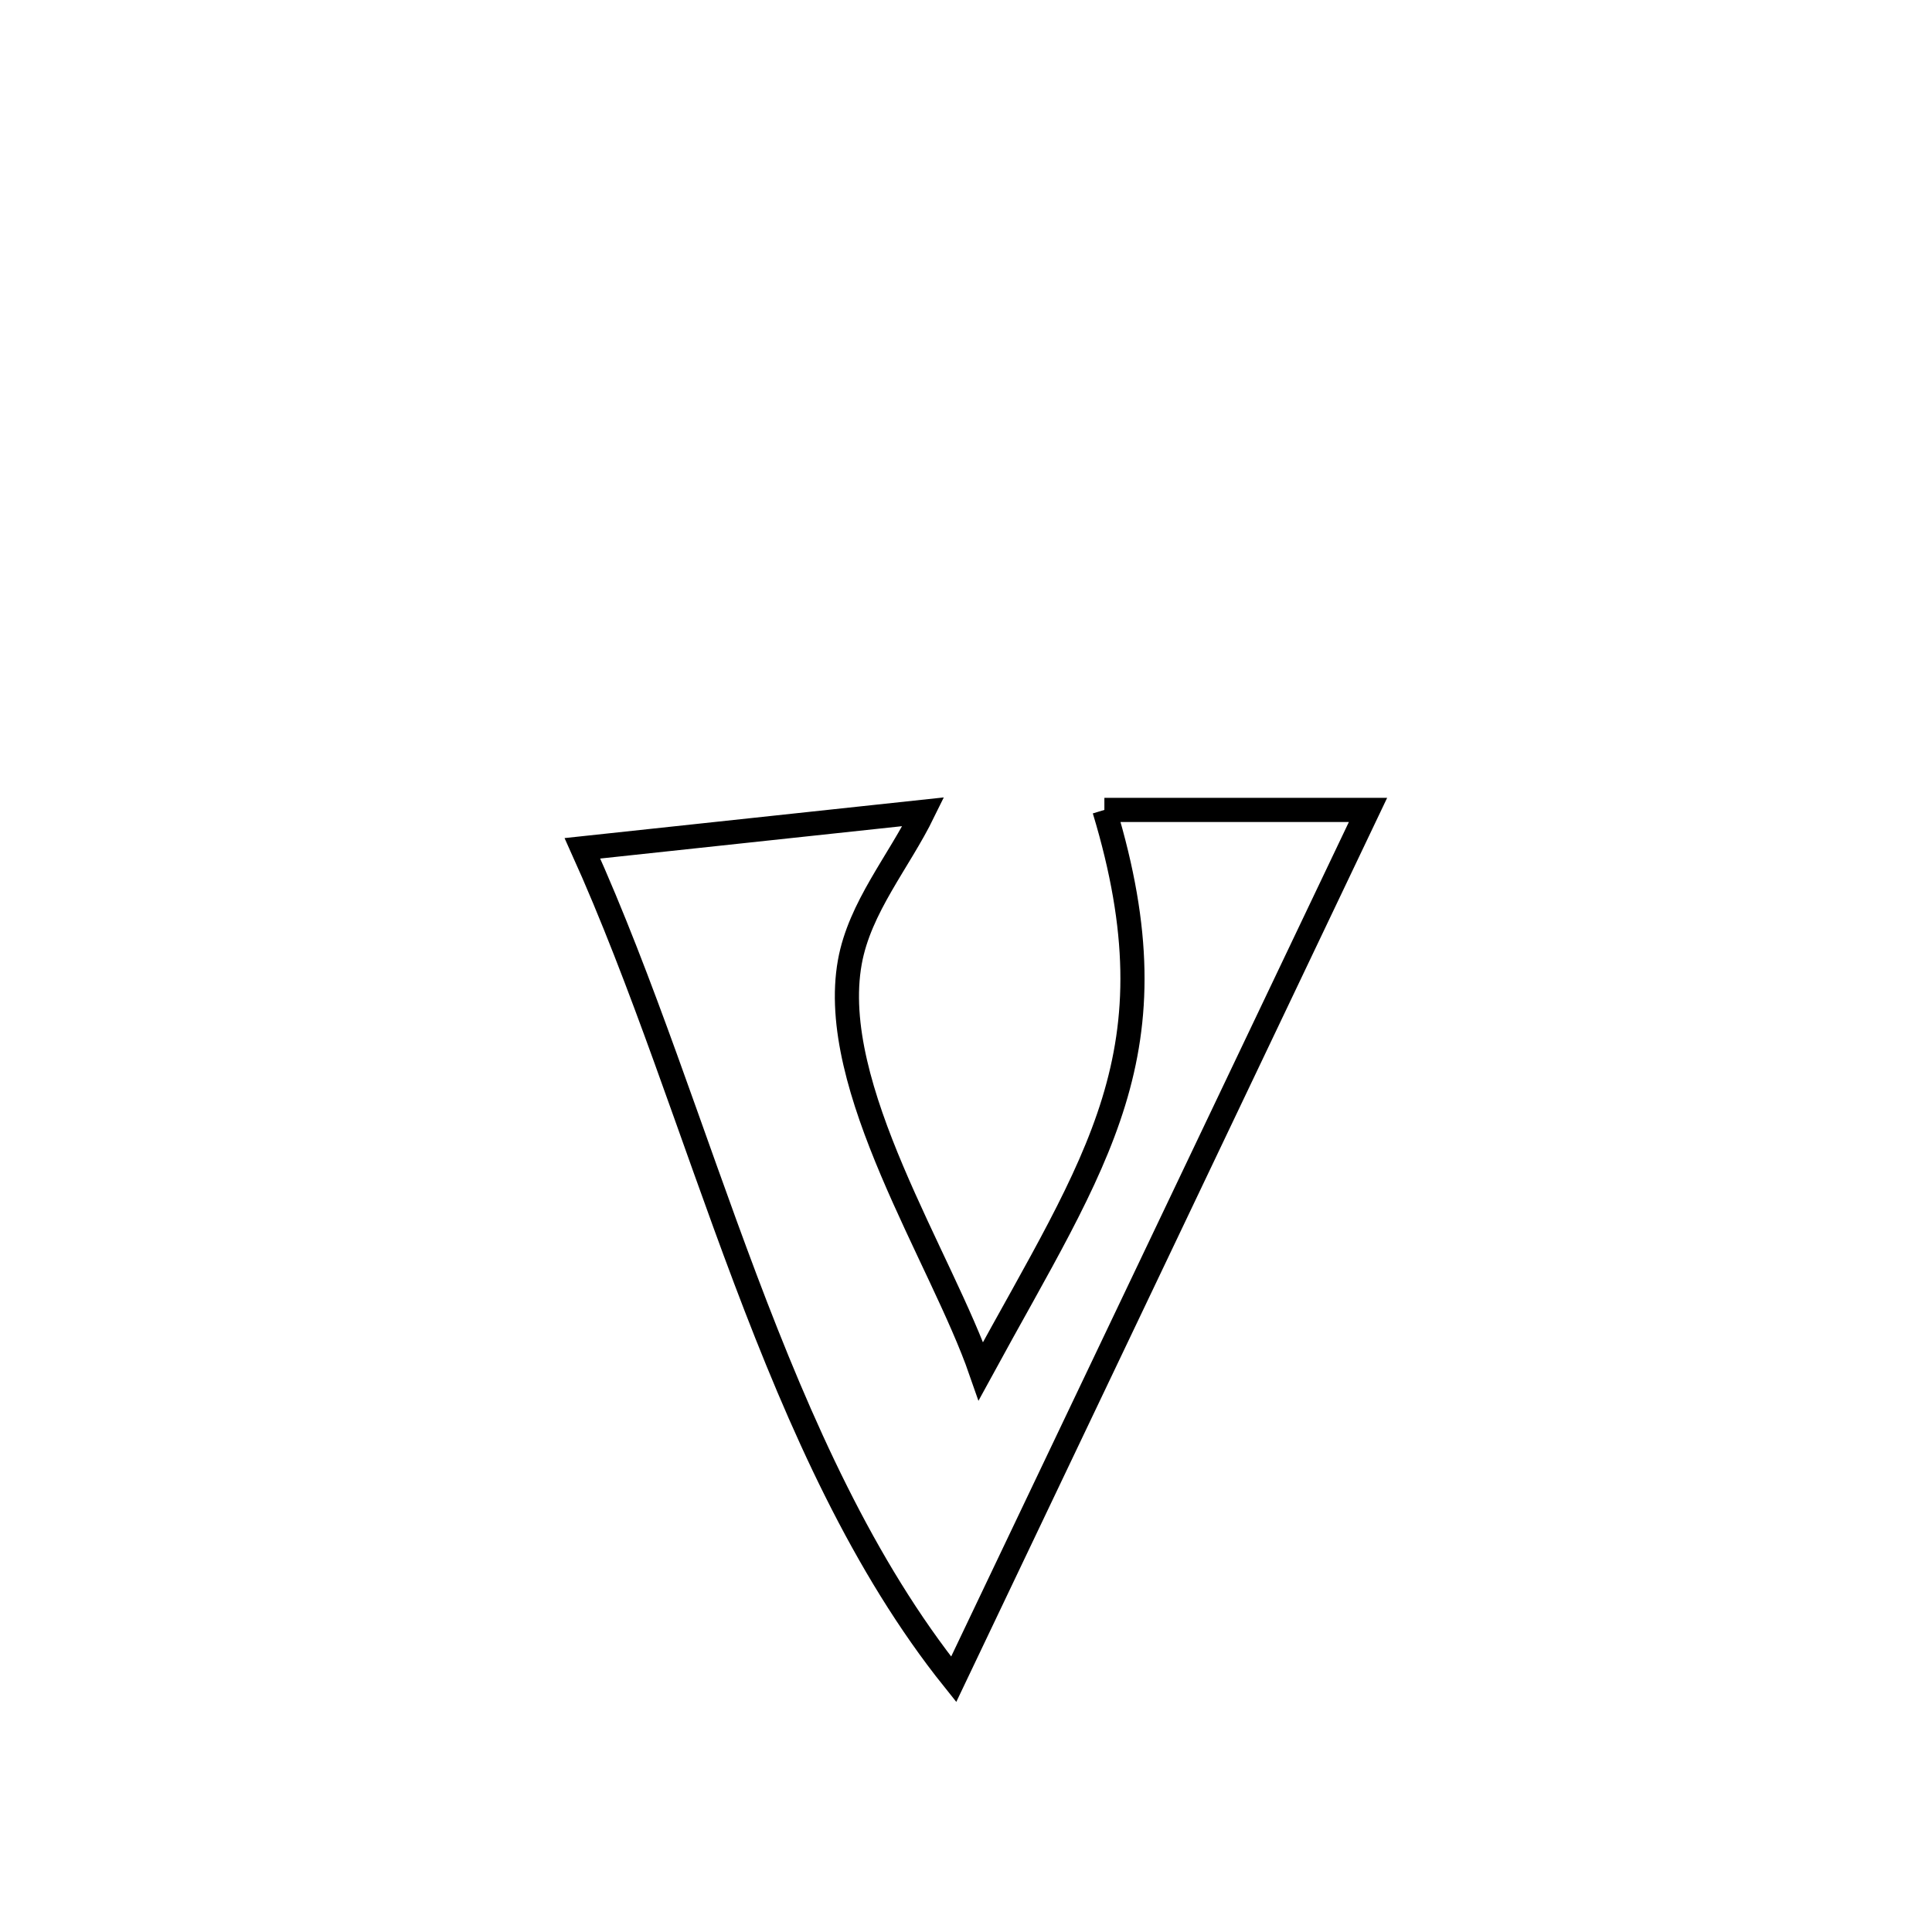 <svg xmlns="http://www.w3.org/2000/svg" viewBox="0.0 0.0 24.0 24.0" height="200px" width="200px"><path fill="none" stroke="black" stroke-width=".3" stroke-opacity="1.0"  filling="0" d="M13.719 10.061 L13.719 10.061 C14.811 10.061 15.902 10.061 16.994 10.061 L16.994 10.061 C16.136 11.861 15.278 13.661 14.421 15.461 C13.563 17.261 12.705 19.061 11.847 20.861 L11.847 20.861 C10.725 19.46 9.945 17.705 9.259 15.888 C8.573 14.07 7.981 12.19 7.235 10.538 L7.235 10.538 C8.646 10.386 10.058 10.235 11.47 10.084 L11.47 10.084 C11.166 10.706 10.68 11.269 10.557 11.951 C10.277 13.506 11.695 15.621 12.185 17.032 L12.185 17.032 C13.625 14.389 14.632 13.078 13.719 10.061 L13.719 10.061"></path></svg>
